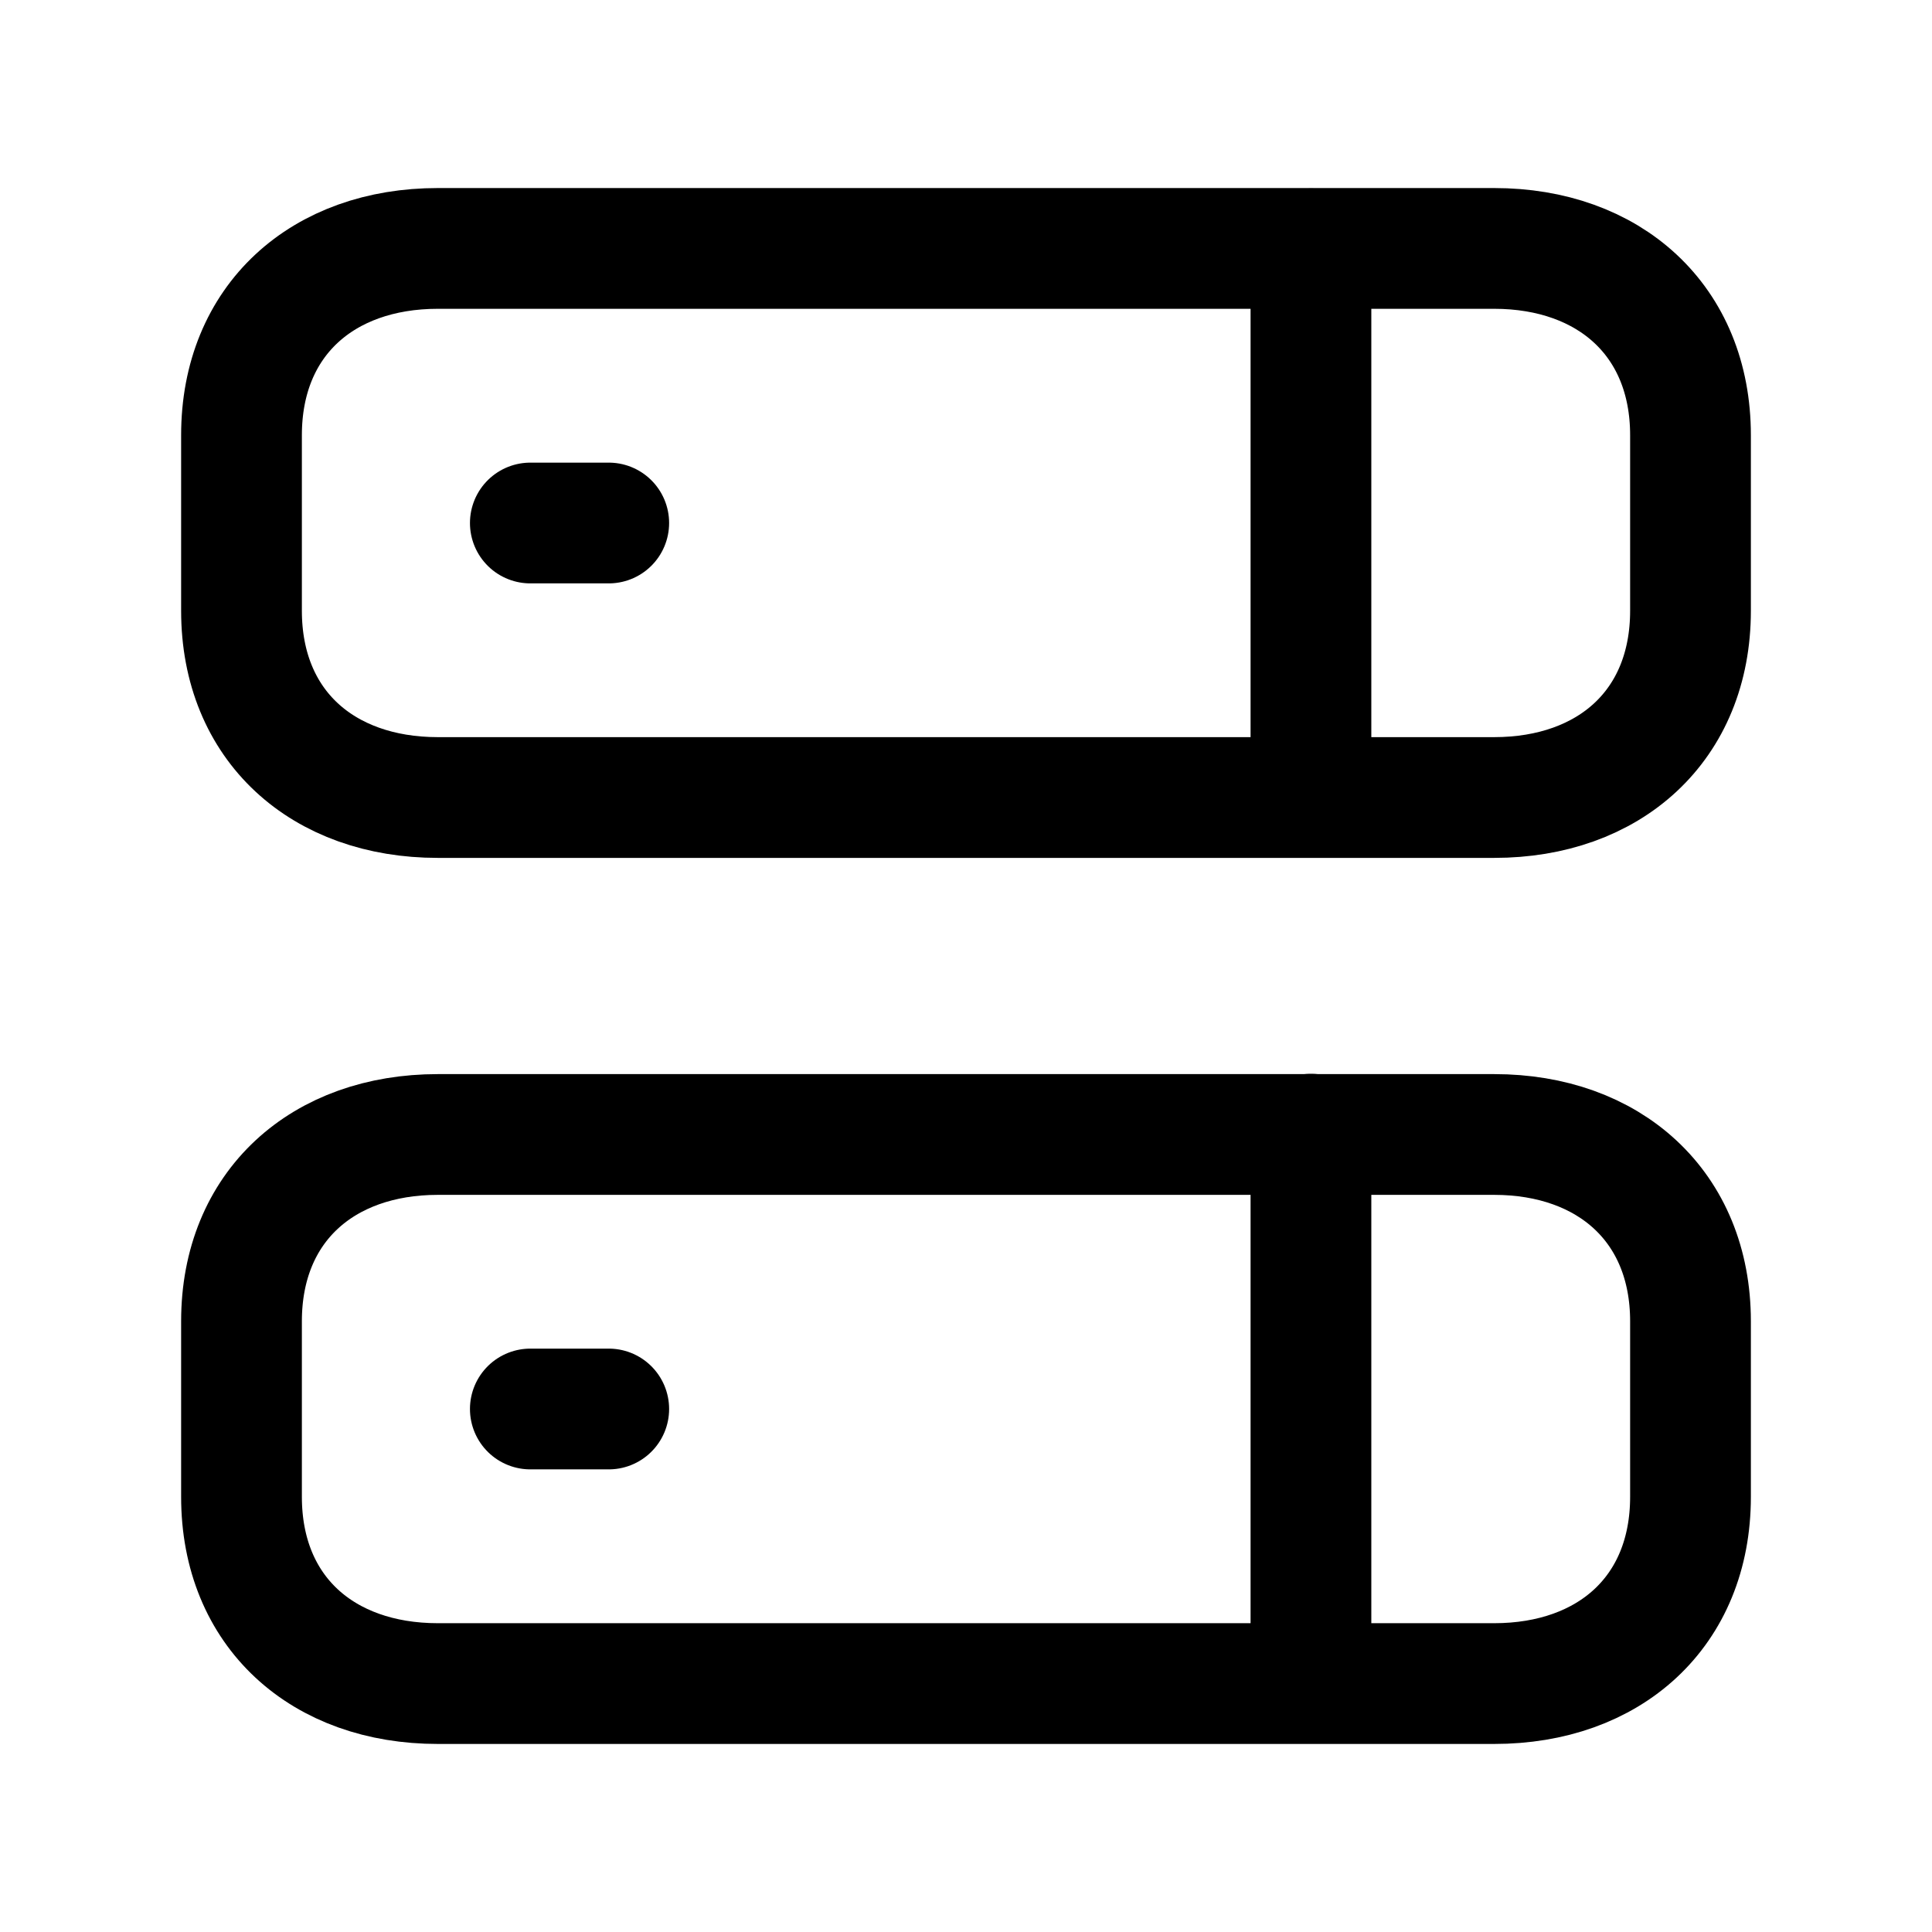 <svg width="24" height="24" viewBox="0 0 24 24" fill="none" xmlns="http://www.w3.org/2000/svg">
<path d="M21 16.413V18.594C21 20.025 19.99 20.914 18.561 20.914H5.439C4.01 20.914 3 20.025 3 18.594V16.413C3 14.983 4.01 14.093 5.439 14.093H18.561C19.99 14.093 21 14.987 21 16.413Z" stroke="black" stroke-width="1.5" stroke-linecap="round" stroke-linejoin="round"/>
<path d="M16.285 20.905V14.089" stroke="black" stroke-width="1.5" stroke-linecap="round" stroke-linejoin="round"/>
<path d="M6.588 17.503H7.562" stroke="black" stroke-width="1.5" stroke-linecap="round" stroke-linejoin="round"/>
<path d="M21 5.406V7.587C21 9.017 19.99 9.907 18.561 9.907H5.439C4.01 9.907 3 9.017 3 7.587V5.406C3 3.976 4.01 3.086 5.439 3.086H18.561C19.99 3.086 21 3.98 21 5.406Z" stroke="black" stroke-width="1.5" stroke-linecap="round" stroke-linejoin="round"/>
<path d="M16.285 9.906V3.091" stroke="black" stroke-width="1.5" stroke-linecap="round" stroke-linejoin="round"/>
<path d="M6.588 6.497H7.562" stroke="black" stroke-width="1.5" stroke-linecap="round" stroke-linejoin="round"/>
</svg>